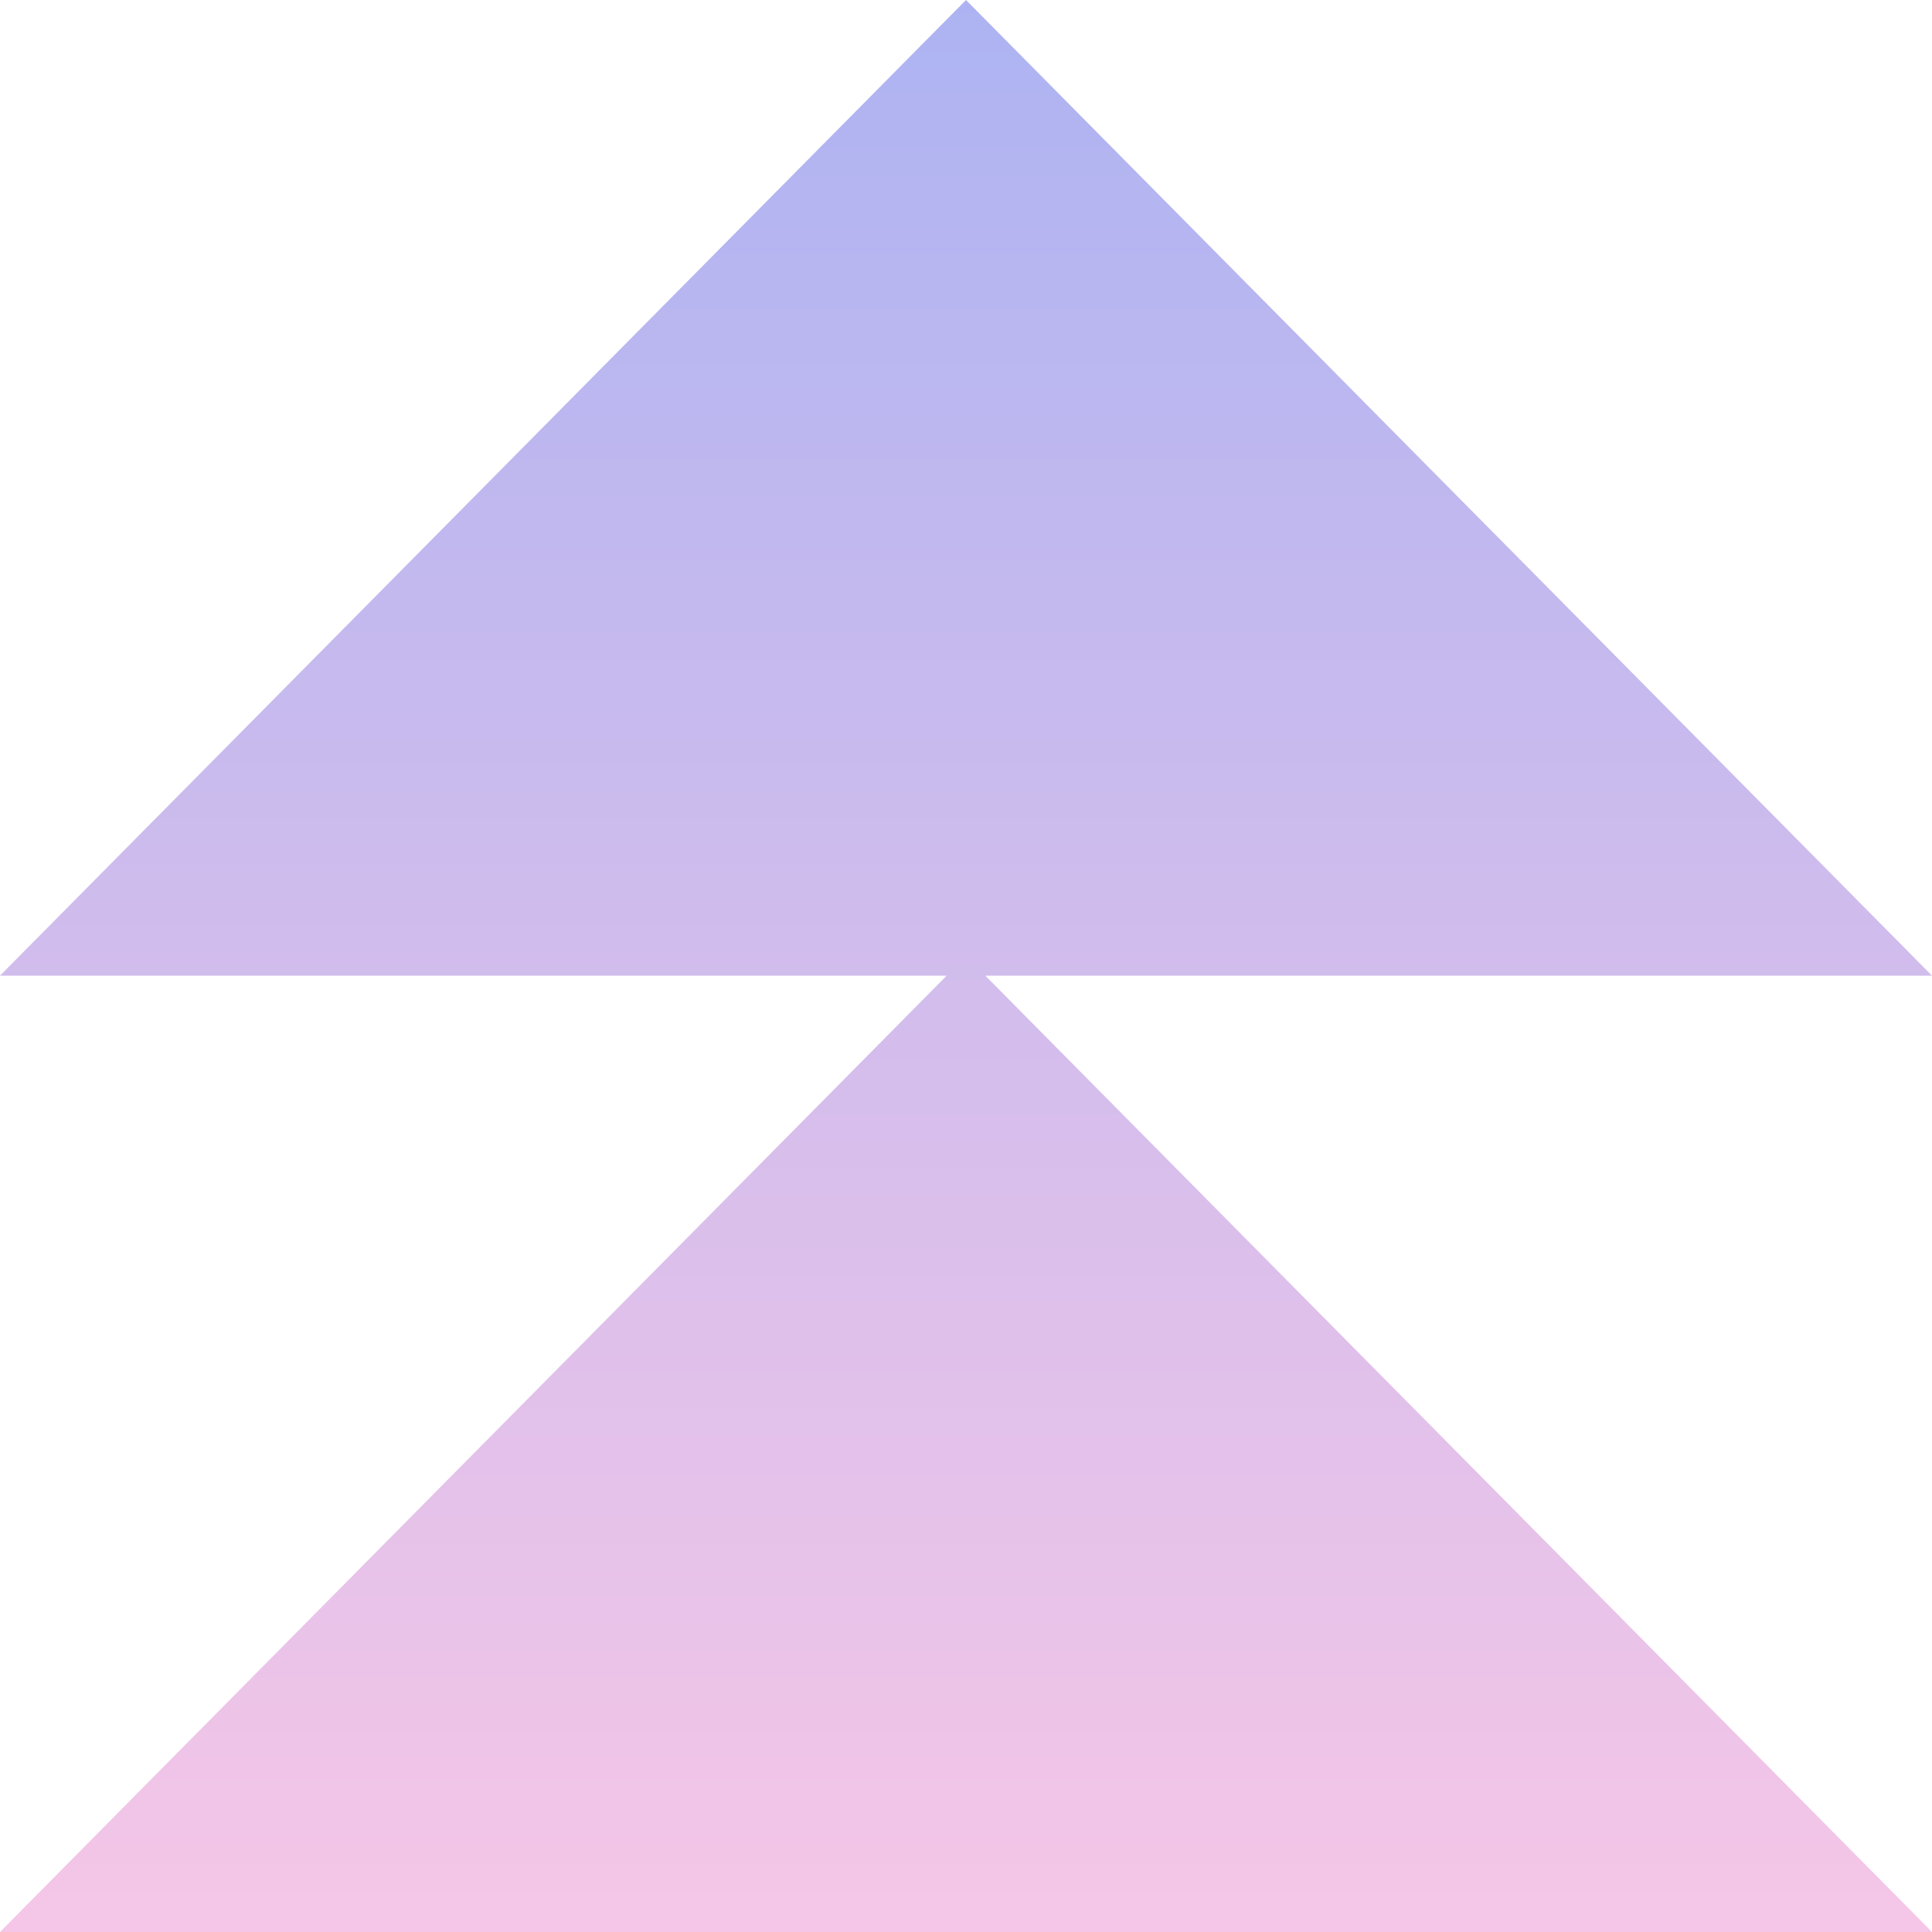 <svg width="100" height="100" viewBox="0 0 100 100" fill="none" xmlns="http://www.w3.org/2000/svg">
<path d="M100 50.5L50 0L0 50.5H49L0 100H100L51 50.5H100Z" fill="url(#paint0_linear_184_533)"/>
<defs>
<linearGradient id="paint0_linear_184_533" x1="50" y1="0" x2="50" y2="100" gradientUnits="userSpaceOnUse">
<stop stop-color="#ADB3F2"/>
<stop offset="1" stop-color="#F5C6E7"/>
</linearGradient>
</defs>
</svg>
